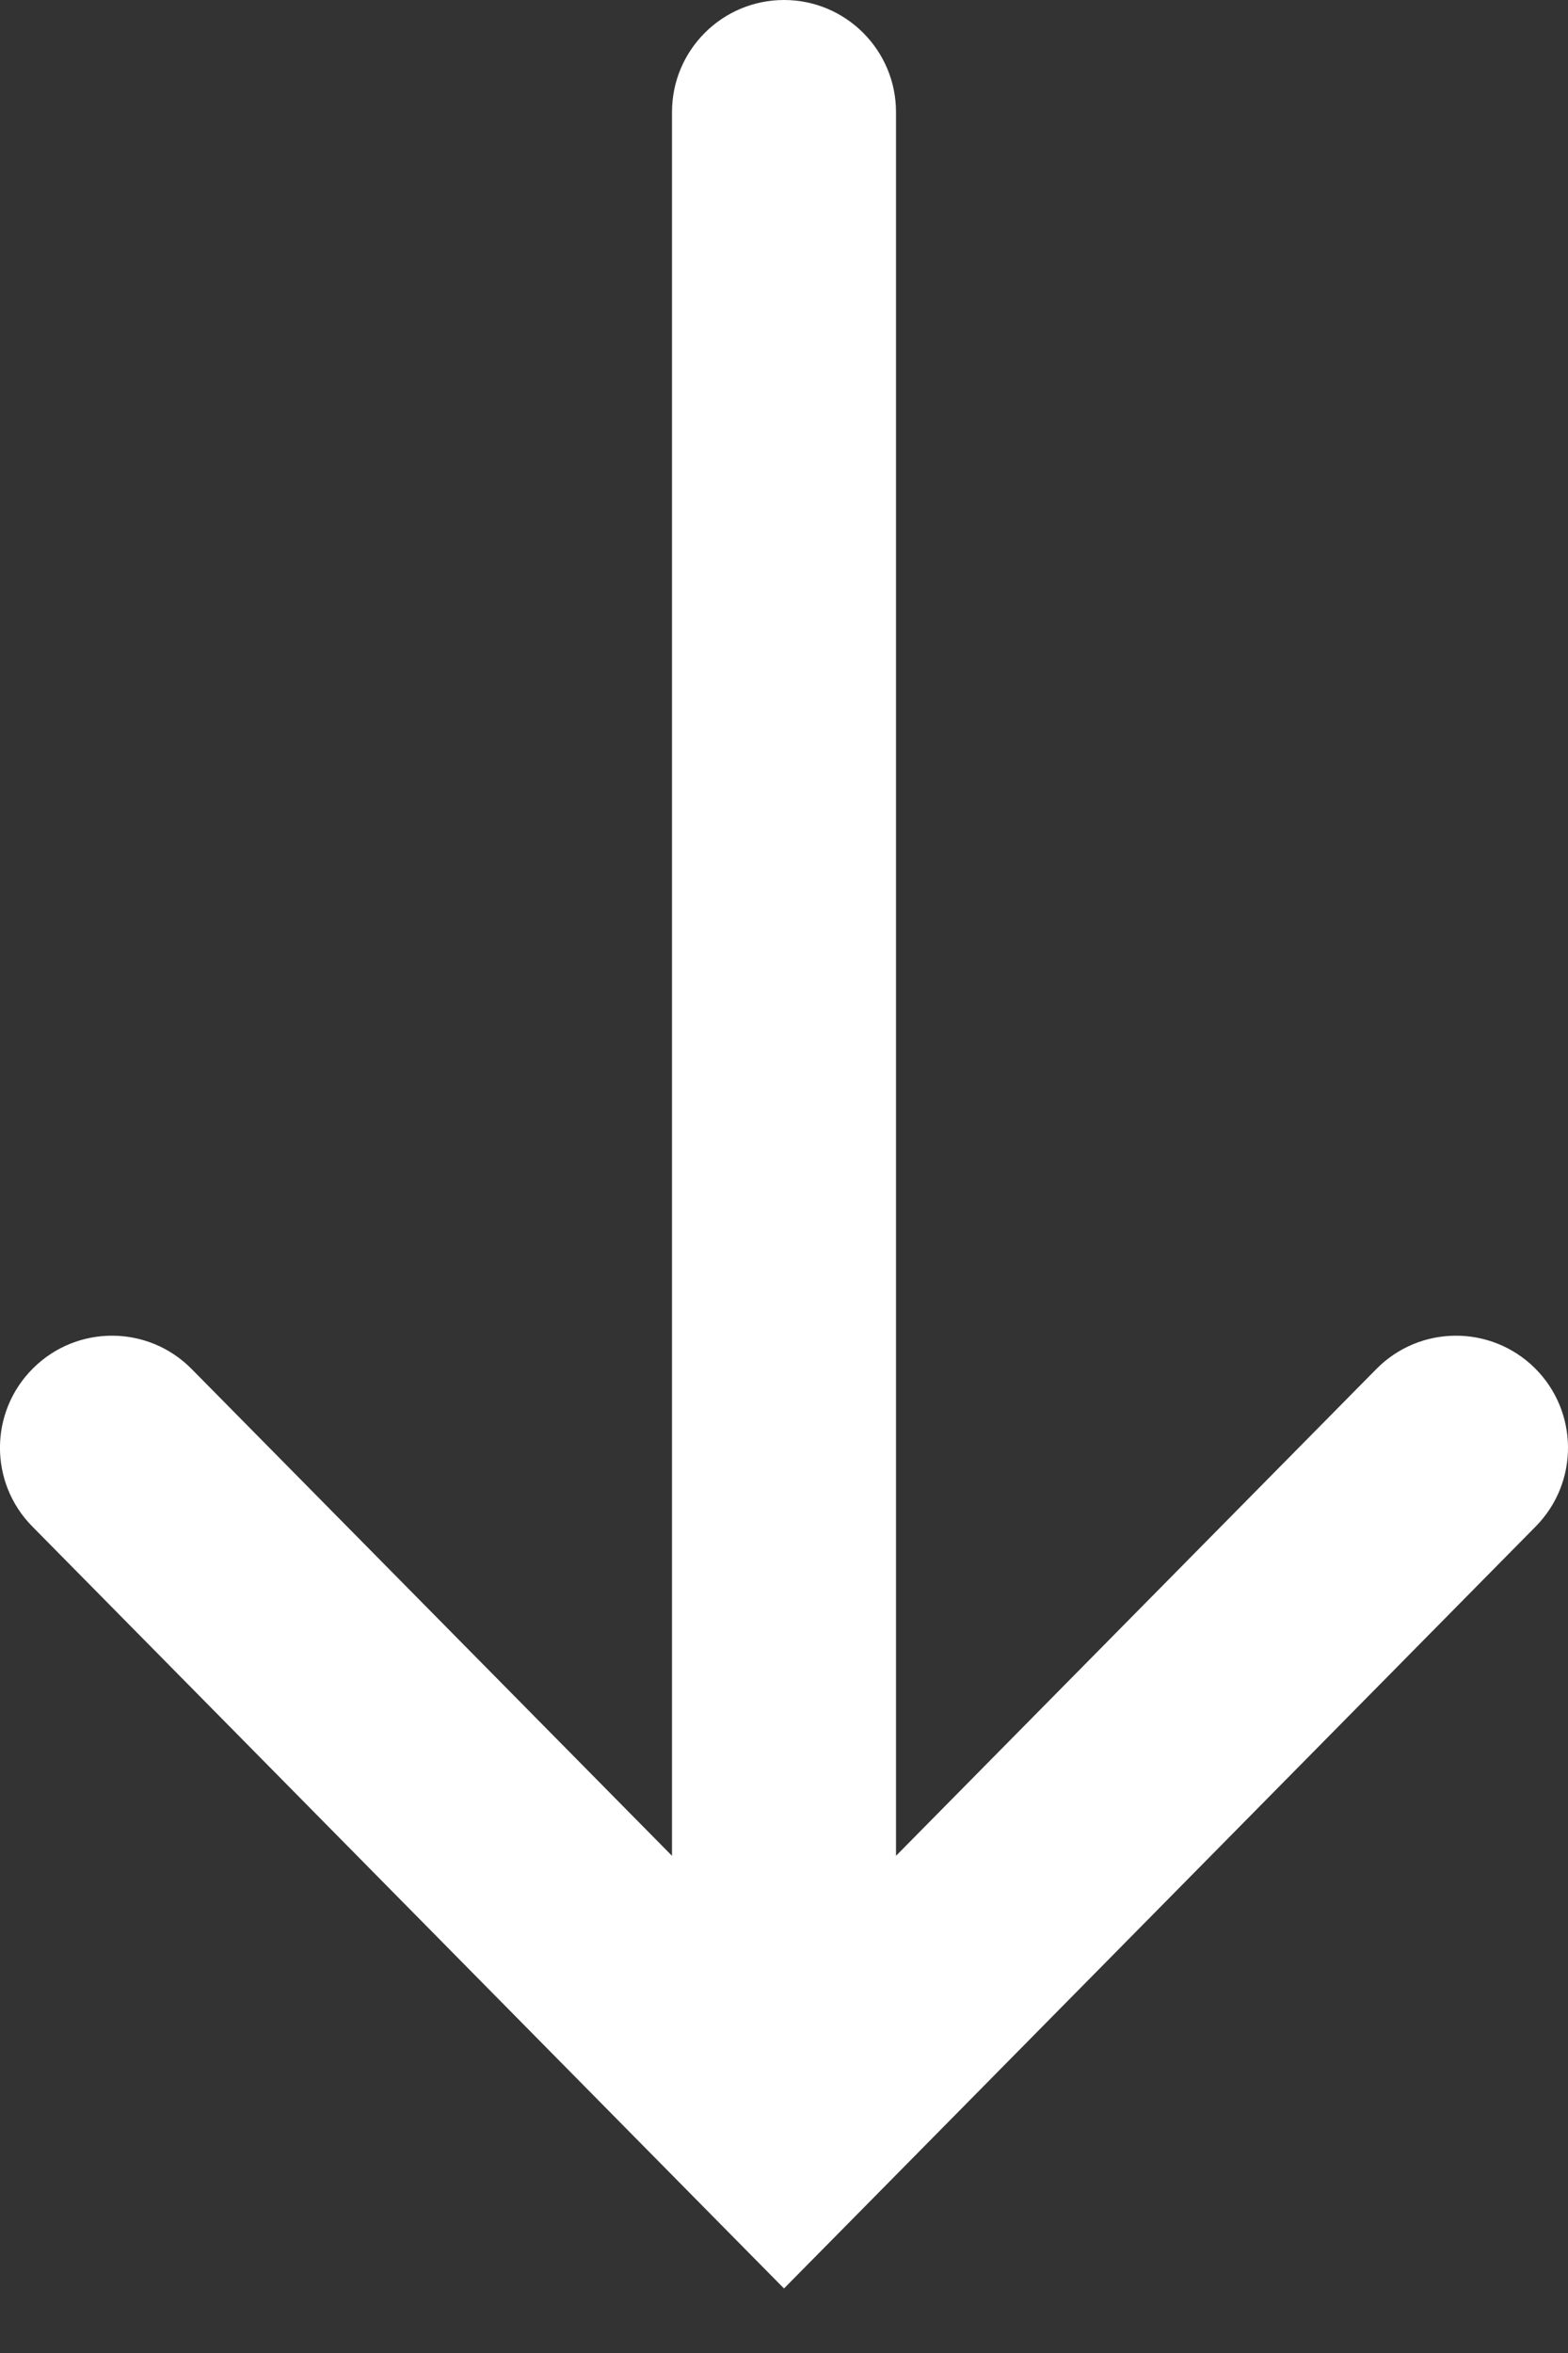 <svg width="14" height="21" viewBox="0 0 14 21" fill="none" xmlns="http://www.w3.org/2000/svg">
<rect x="0" y="0" width="14" height="21" fill="#333333" stroke="none"/>
<path d="M8 1C8 0.448 7.552 -4.76538e-07 7 -2.6226e-07C6.448 -1.07587e-07 6 0.448 6 1L8 1ZM7 19L6.288 19.703L7 20.424L7.712 19.703L7 19ZM13.712 13.623C14.1 13.23 14.095 12.597 13.703 12.209C13.309 11.821 12.676 11.825 12.288 12.219L13.712 13.623ZM1.712 12.219C1.324 11.825 0.691 11.821 0.298 12.209C-0.096 12.597 -0.1 13.23 0.288 13.623L1.712 12.219ZM6 1L6 19L8 19L8 1L6 1ZM12.288 12.219L6.288 18.297L7.712 19.703L13.712 13.623L12.288 12.219ZM7.712 18.297L1.712 12.219L0.288 13.623L6.288 19.703L7.712 18.297Z" fill="white"/>
</svg>
